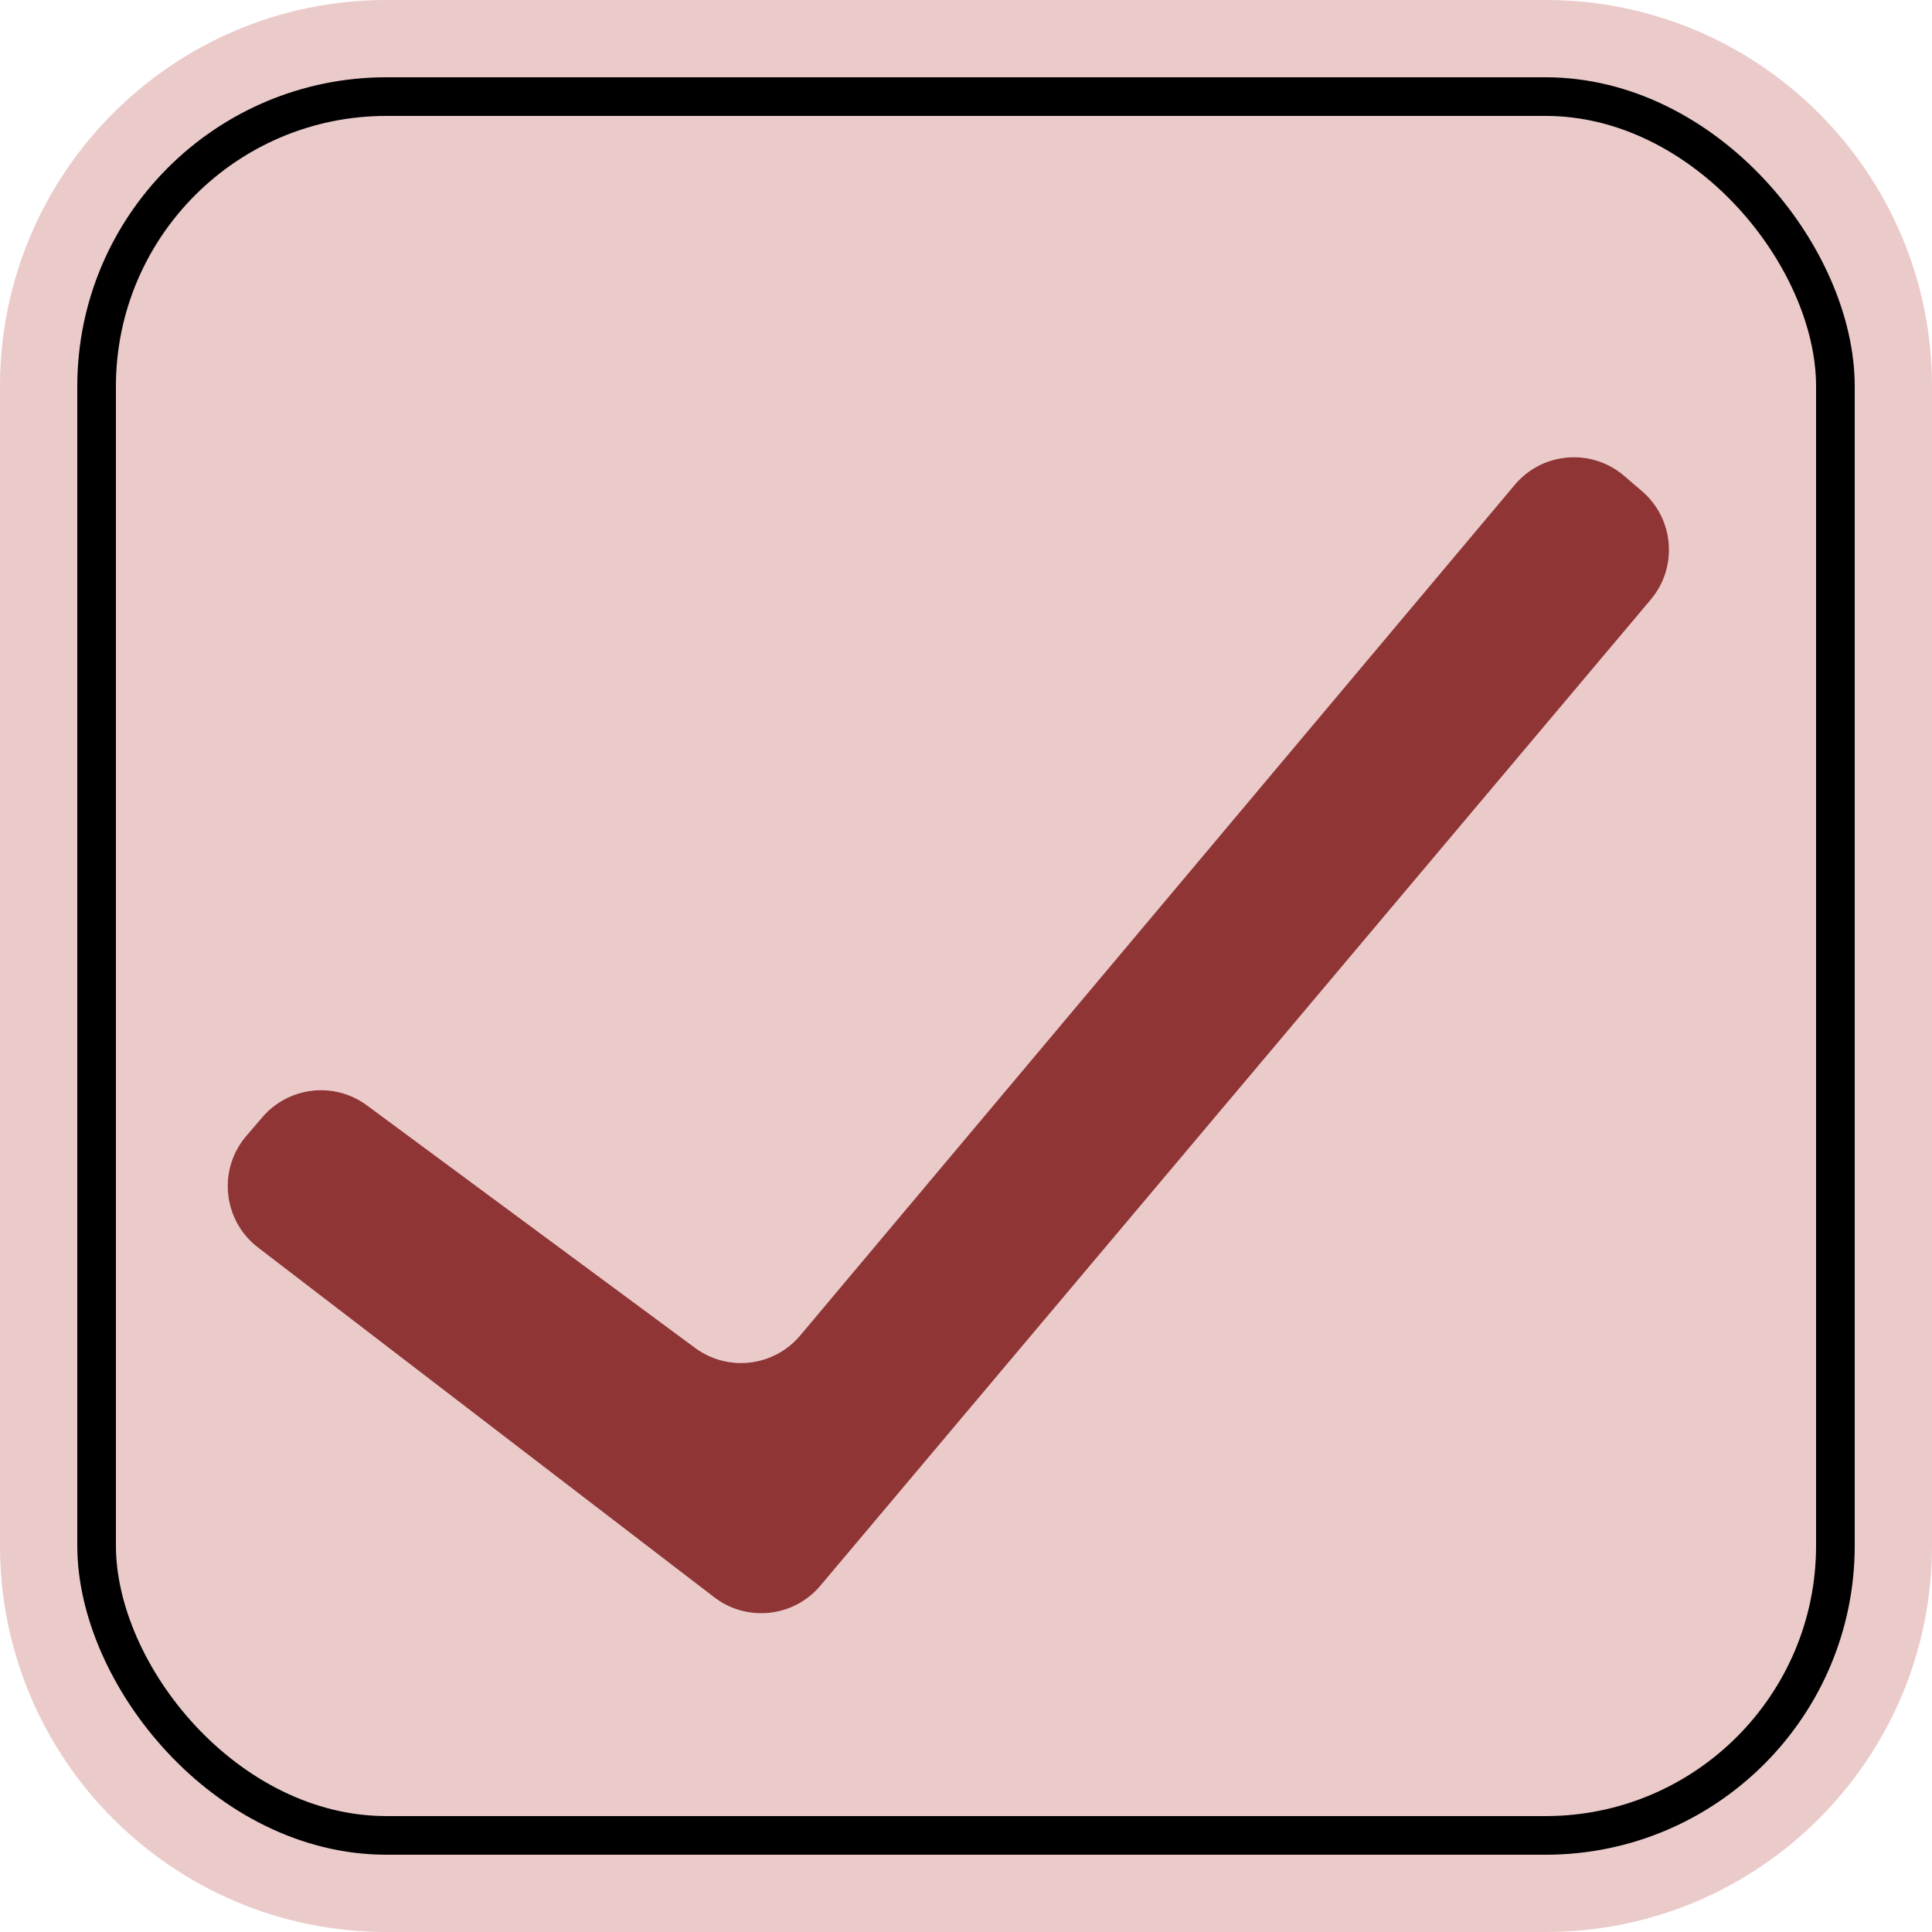 <svg width="50" height="50" viewBox="0 0 50 50" fill="none" xmlns="http://www.w3.org/2000/svg">
<path fill-rule="evenodd" clip-rule="evenodd" d="M10 0C4.477 0 0 4.477 0 10V40C0 45.523 4.477 50 10 50H40C45.523 50 50 45.523 50 40V10C50 4.477 45.523 0 40 0H10ZM9.496 28.606L17.989 34.883C18.838 35.511 20.029 35.37 20.709 34.561L39.201 12.547C39.916 11.695 41.189 11.591 42.034 12.315L42.495 12.71C43.328 13.424 43.43 14.677 42.723 15.517L21.231 41.039C20.542 41.856 19.332 41.988 18.484 41.338L6.676 32.285C5.766 31.587 5.628 30.267 6.375 29.396L6.789 28.913C7.472 28.117 8.653 27.983 9.496 28.606Z" fill="#EBCACA"/>
<rect x="2.5" y="2.5"  width="45"  height="45" rx="7.5" strokeWidth="5" stroke="black"/>
<path d="M17.989 34.883L9.496 28.606C8.653 27.983 7.472 28.117 6.789 28.913L6.375 29.396C5.628 30.267 5.766 31.587 6.676 32.285L18.484 41.338C19.332 41.988 20.542 41.856 21.231 41.039L42.723 15.517C43.43 14.677 43.328 13.424 42.495 12.71L42.034 12.315C41.189 11.591 39.916 11.695 39.201 12.547L20.709 34.561C20.029 35.37 18.838 35.511 17.989 34.883Z" fill="#8F3535"/>
</svg>
